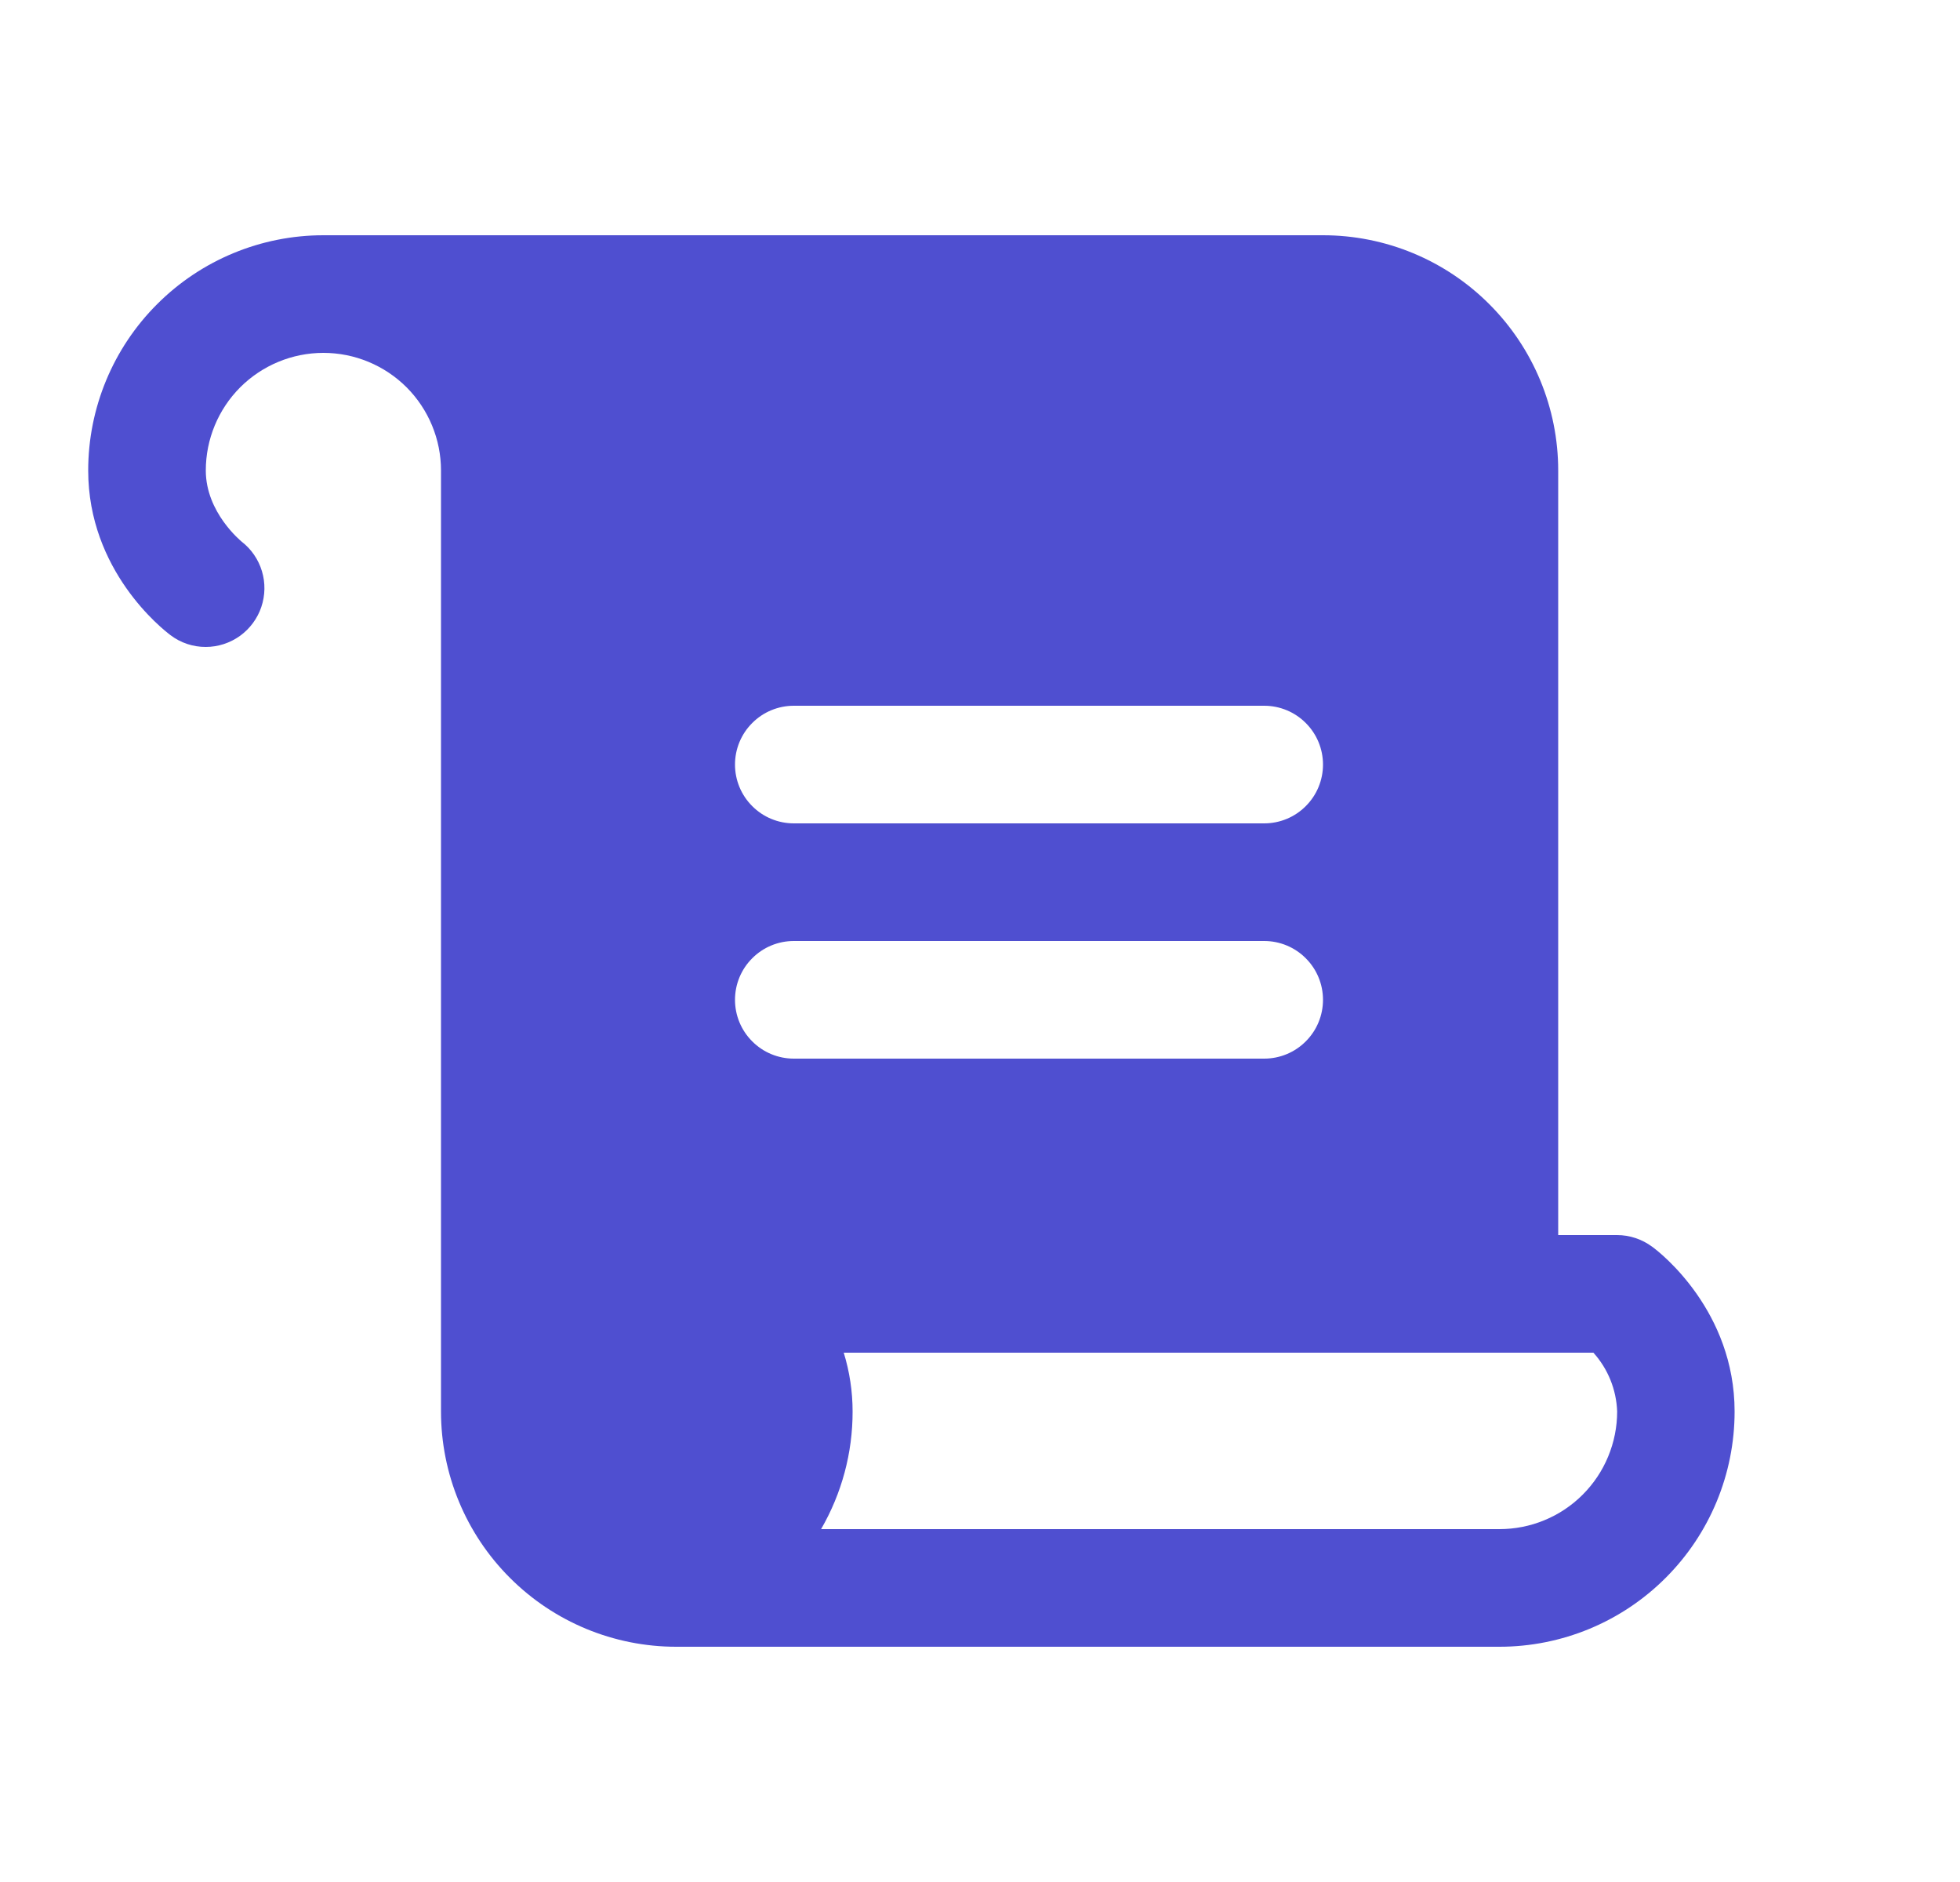 <svg width="25" height="24" viewBox="0 0 25 24" fill="none" xmlns="http://www.w3.org/2000/svg">
<path d="M21.075 15.9C20.945 15.803 20.787 15.75 20.625 15.75H19.875V6C19.875 5.204 19.559 4.441 18.996 3.879C18.434 3.316 17.671 3 16.875 3H4.125C3.329 3 2.566 3.316 2.004 3.879C1.441 4.441 1.125 5.204 1.125 6C1.125 7.276 2.067 8.019 2.175 8.1C2.304 8.198 2.463 8.251 2.625 8.25C2.781 8.25 2.934 8.2 3.061 8.109C3.187 8.018 3.283 7.889 3.333 7.741C3.383 7.593 3.386 7.433 3.341 7.284C3.296 7.134 3.205 7.002 3.082 6.907C3.078 6.902 2.625 6.538 2.625 6C2.625 5.602 2.783 5.221 3.064 4.939C3.346 4.658 3.727 4.5 4.125 4.5C4.523 4.5 4.904 4.658 5.186 4.939C5.467 5.221 5.625 5.602 5.625 6V18C5.625 18.796 5.941 19.559 6.504 20.121C7.066 20.684 7.829 21 8.625 21H19.125C19.921 21 20.684 20.684 21.246 20.121C21.809 19.559 22.125 18.796 22.125 18C22.125 16.724 21.188 15.981 21.075 15.9ZM10.125 9H16.125C16.324 9 16.515 9.079 16.655 9.22C16.796 9.36 16.875 9.551 16.875 9.75C16.875 9.949 16.796 10.14 16.655 10.28C16.515 10.421 16.324 10.5 16.125 10.5H10.125C9.926 10.5 9.735 10.421 9.595 10.28C9.454 10.14 9.375 9.949 9.375 9.75C9.375 9.551 9.454 9.36 9.595 9.22C9.735 9.079 9.926 9 10.125 9ZM9.375 12.75C9.375 12.551 9.454 12.36 9.595 12.22C9.735 12.079 9.926 12 10.125 12H16.125C16.324 12 16.515 12.079 16.655 12.22C16.796 12.36 16.875 12.551 16.875 12.75C16.875 12.949 16.796 13.14 16.655 13.28C16.515 13.421 16.324 13.5 16.125 13.5H10.125C9.926 13.5 9.735 13.421 9.595 13.28C9.454 13.14 9.375 12.949 9.375 12.75ZM19.125 19.5H10.473C10.737 19.044 10.876 18.527 10.875 18C10.875 17.746 10.837 17.493 10.762 17.25H20.324C20.51 17.456 20.617 17.722 20.627 18C20.627 18.197 20.588 18.392 20.512 18.575C20.437 18.757 20.326 18.922 20.187 19.061C20.047 19.201 19.882 19.311 19.7 19.386C19.517 19.462 19.322 19.5 19.125 19.5Z" fill="#4F4FD0"/>
</svg>
